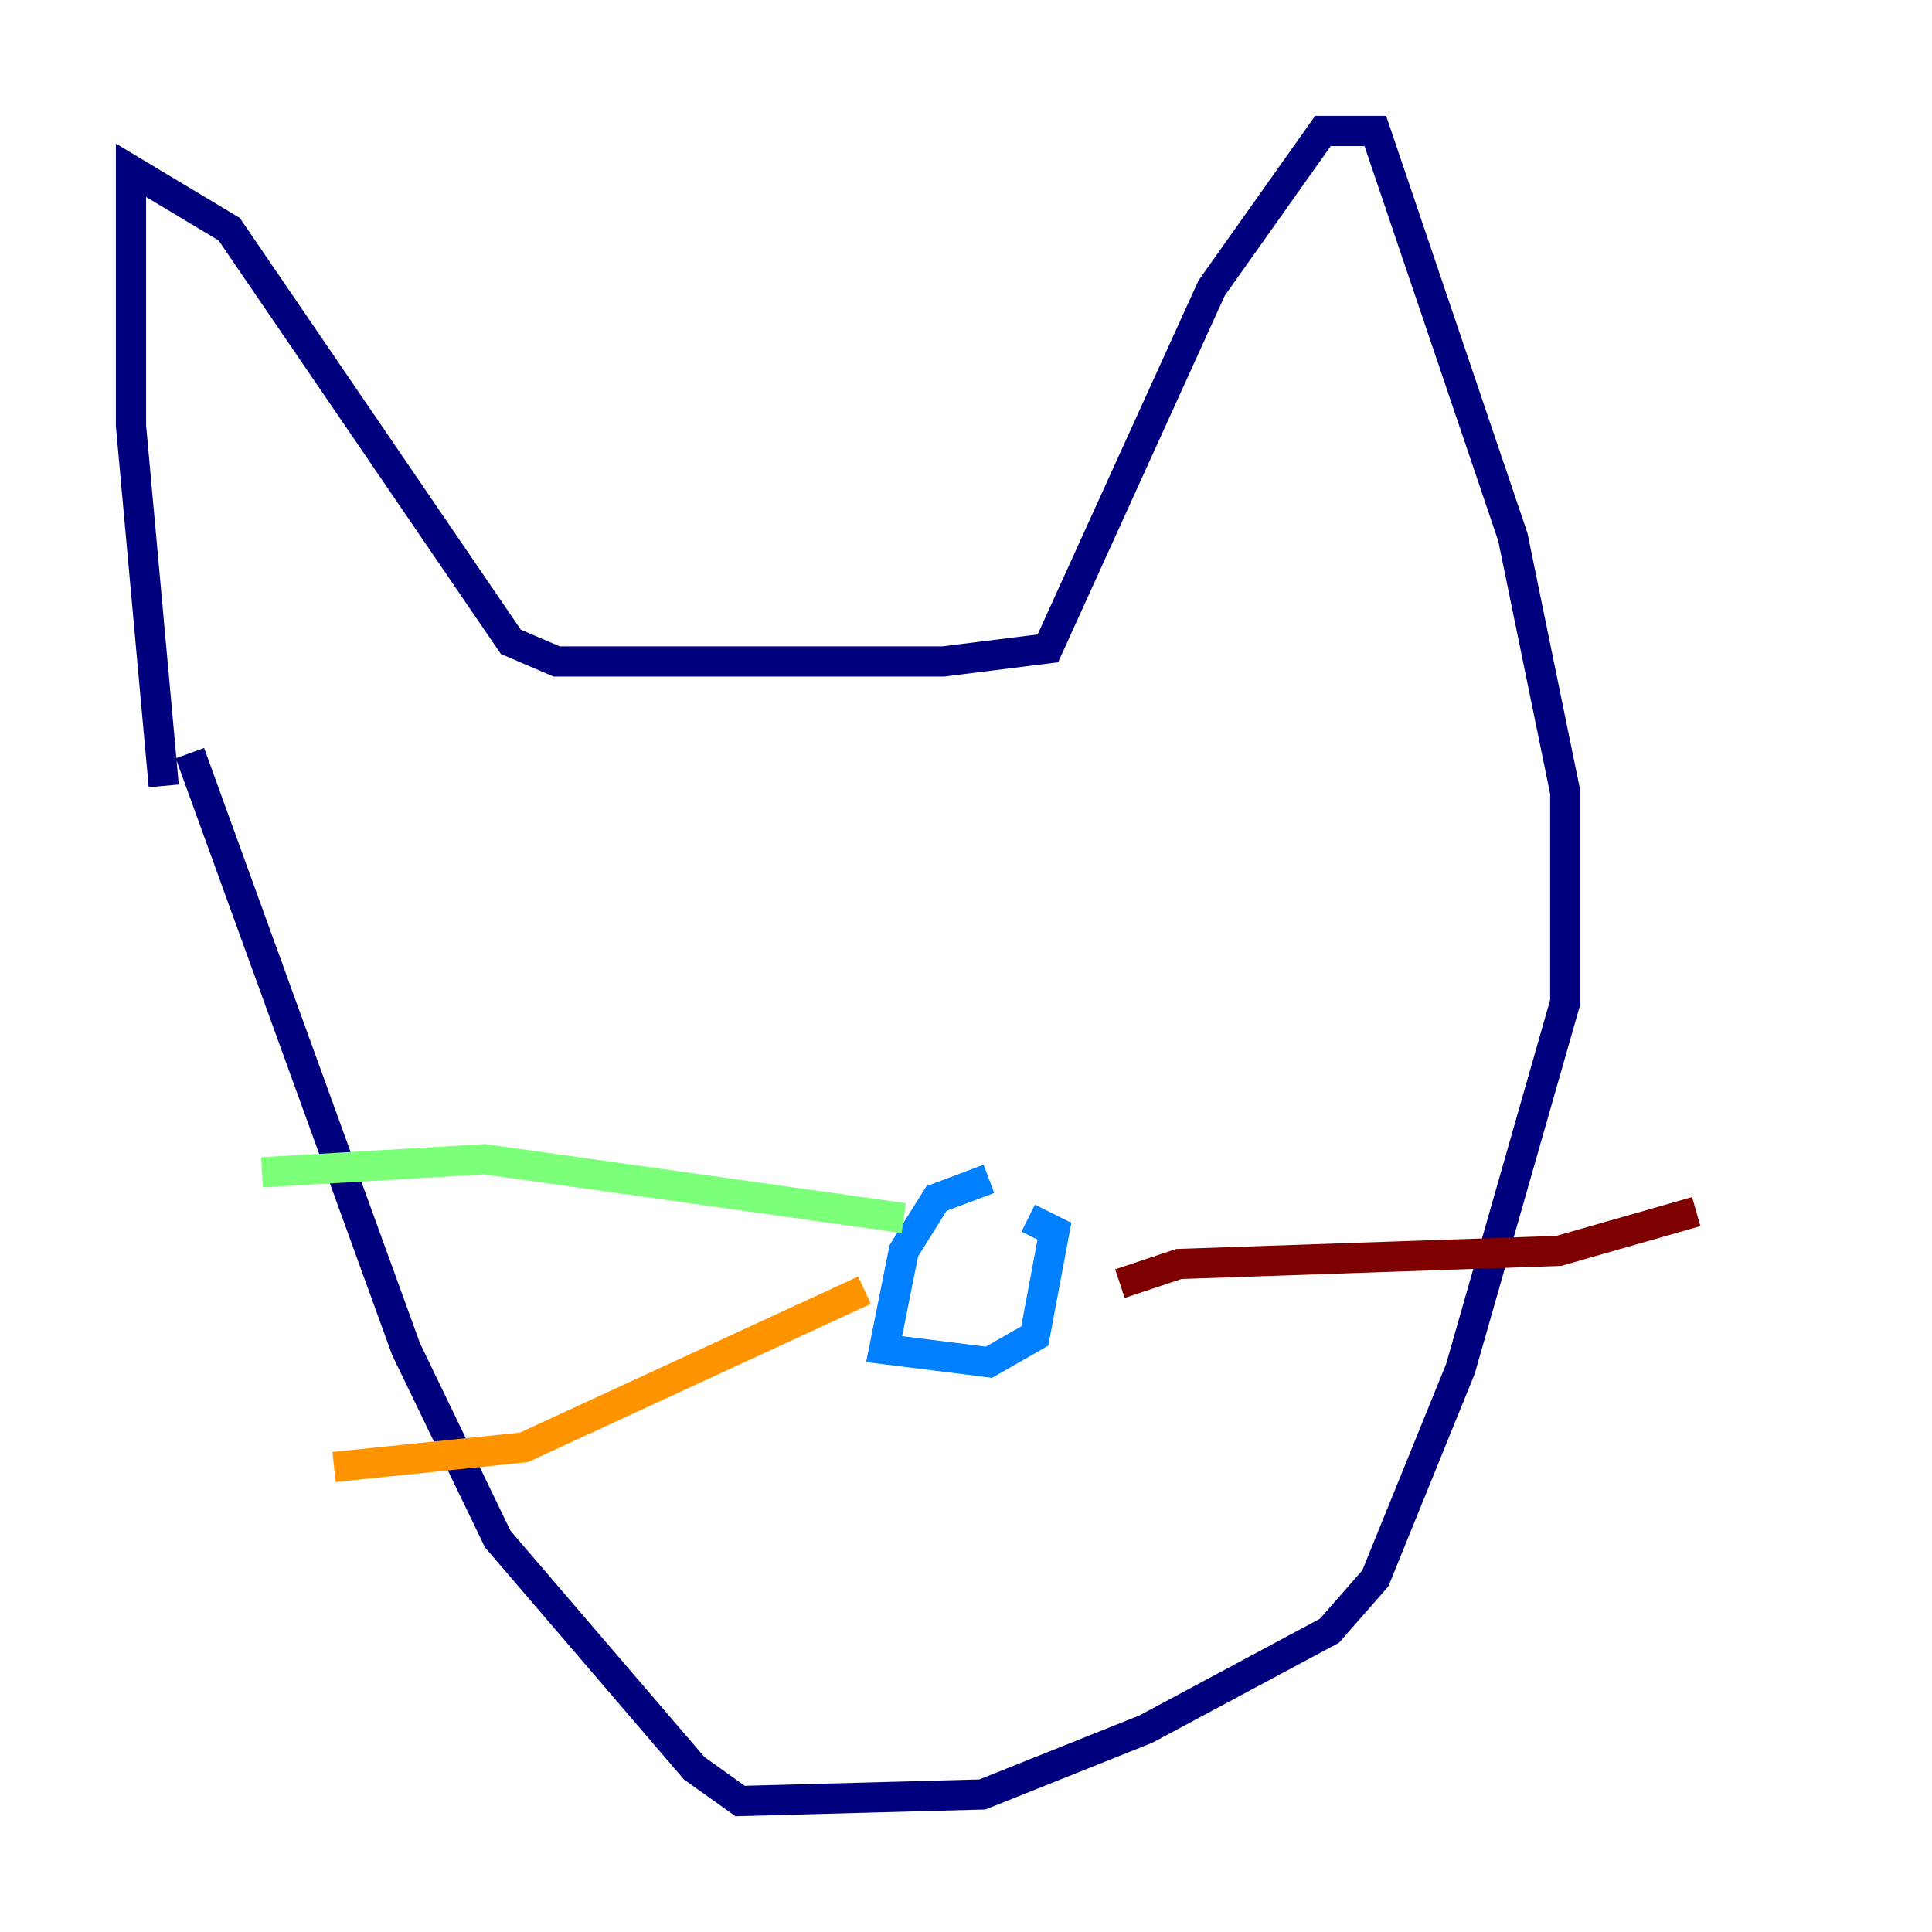 <?xml version="1.0" encoding="utf-8" ?>
<svg baseProfile="tiny" height="128" version="1.2" viewBox="0,0,128,128" width="128" xmlns="http://www.w3.org/2000/svg" xmlns:ev="http://www.w3.org/2001/xml-events" xmlns:xlink="http://www.w3.org/1999/xlink"><defs /><polyline fill="none" points="10.848,52.068 8.678,28.203 8.678,11.281 15.186,15.186 33.844,42.522 36.881,43.824 62.481,43.824 69.424,42.956 80.271,19.091 87.647,8.678 91.119,8.678 100.231,35.58 103.702,52.502 103.702,66.386 96.759,90.685 91.119,104.57 88.081,108.041 75.932,114.549 65.085,118.888 49.031,119.322 45.993,117.153 32.976,101.966 26.902,89.383 12.583,49.898" stroke="#00007f" stroke-width="2" /><polyline fill="none" points="65.519,78.102 62.047,79.403 59.878,82.875 58.576,89.383 65.519,90.251 68.556,88.515 69.858,81.573 68.122,80.705" stroke="#0080ff" stroke-width="2" /><polyline fill="none" points="59.878,80.705 32.108,76.8 17.356,77.668" stroke="#7cff79" stroke-width="2" /><polyline fill="none" points="57.275,85.478 34.712,95.891 22.129,97.193" stroke="#ff9400" stroke-width="2" /><polyline fill="none" points="74.197,85.044 78.102,83.742 103.268,82.875 112.38,80.271" stroke="#7f0000" stroke-width="2" /></svg>
